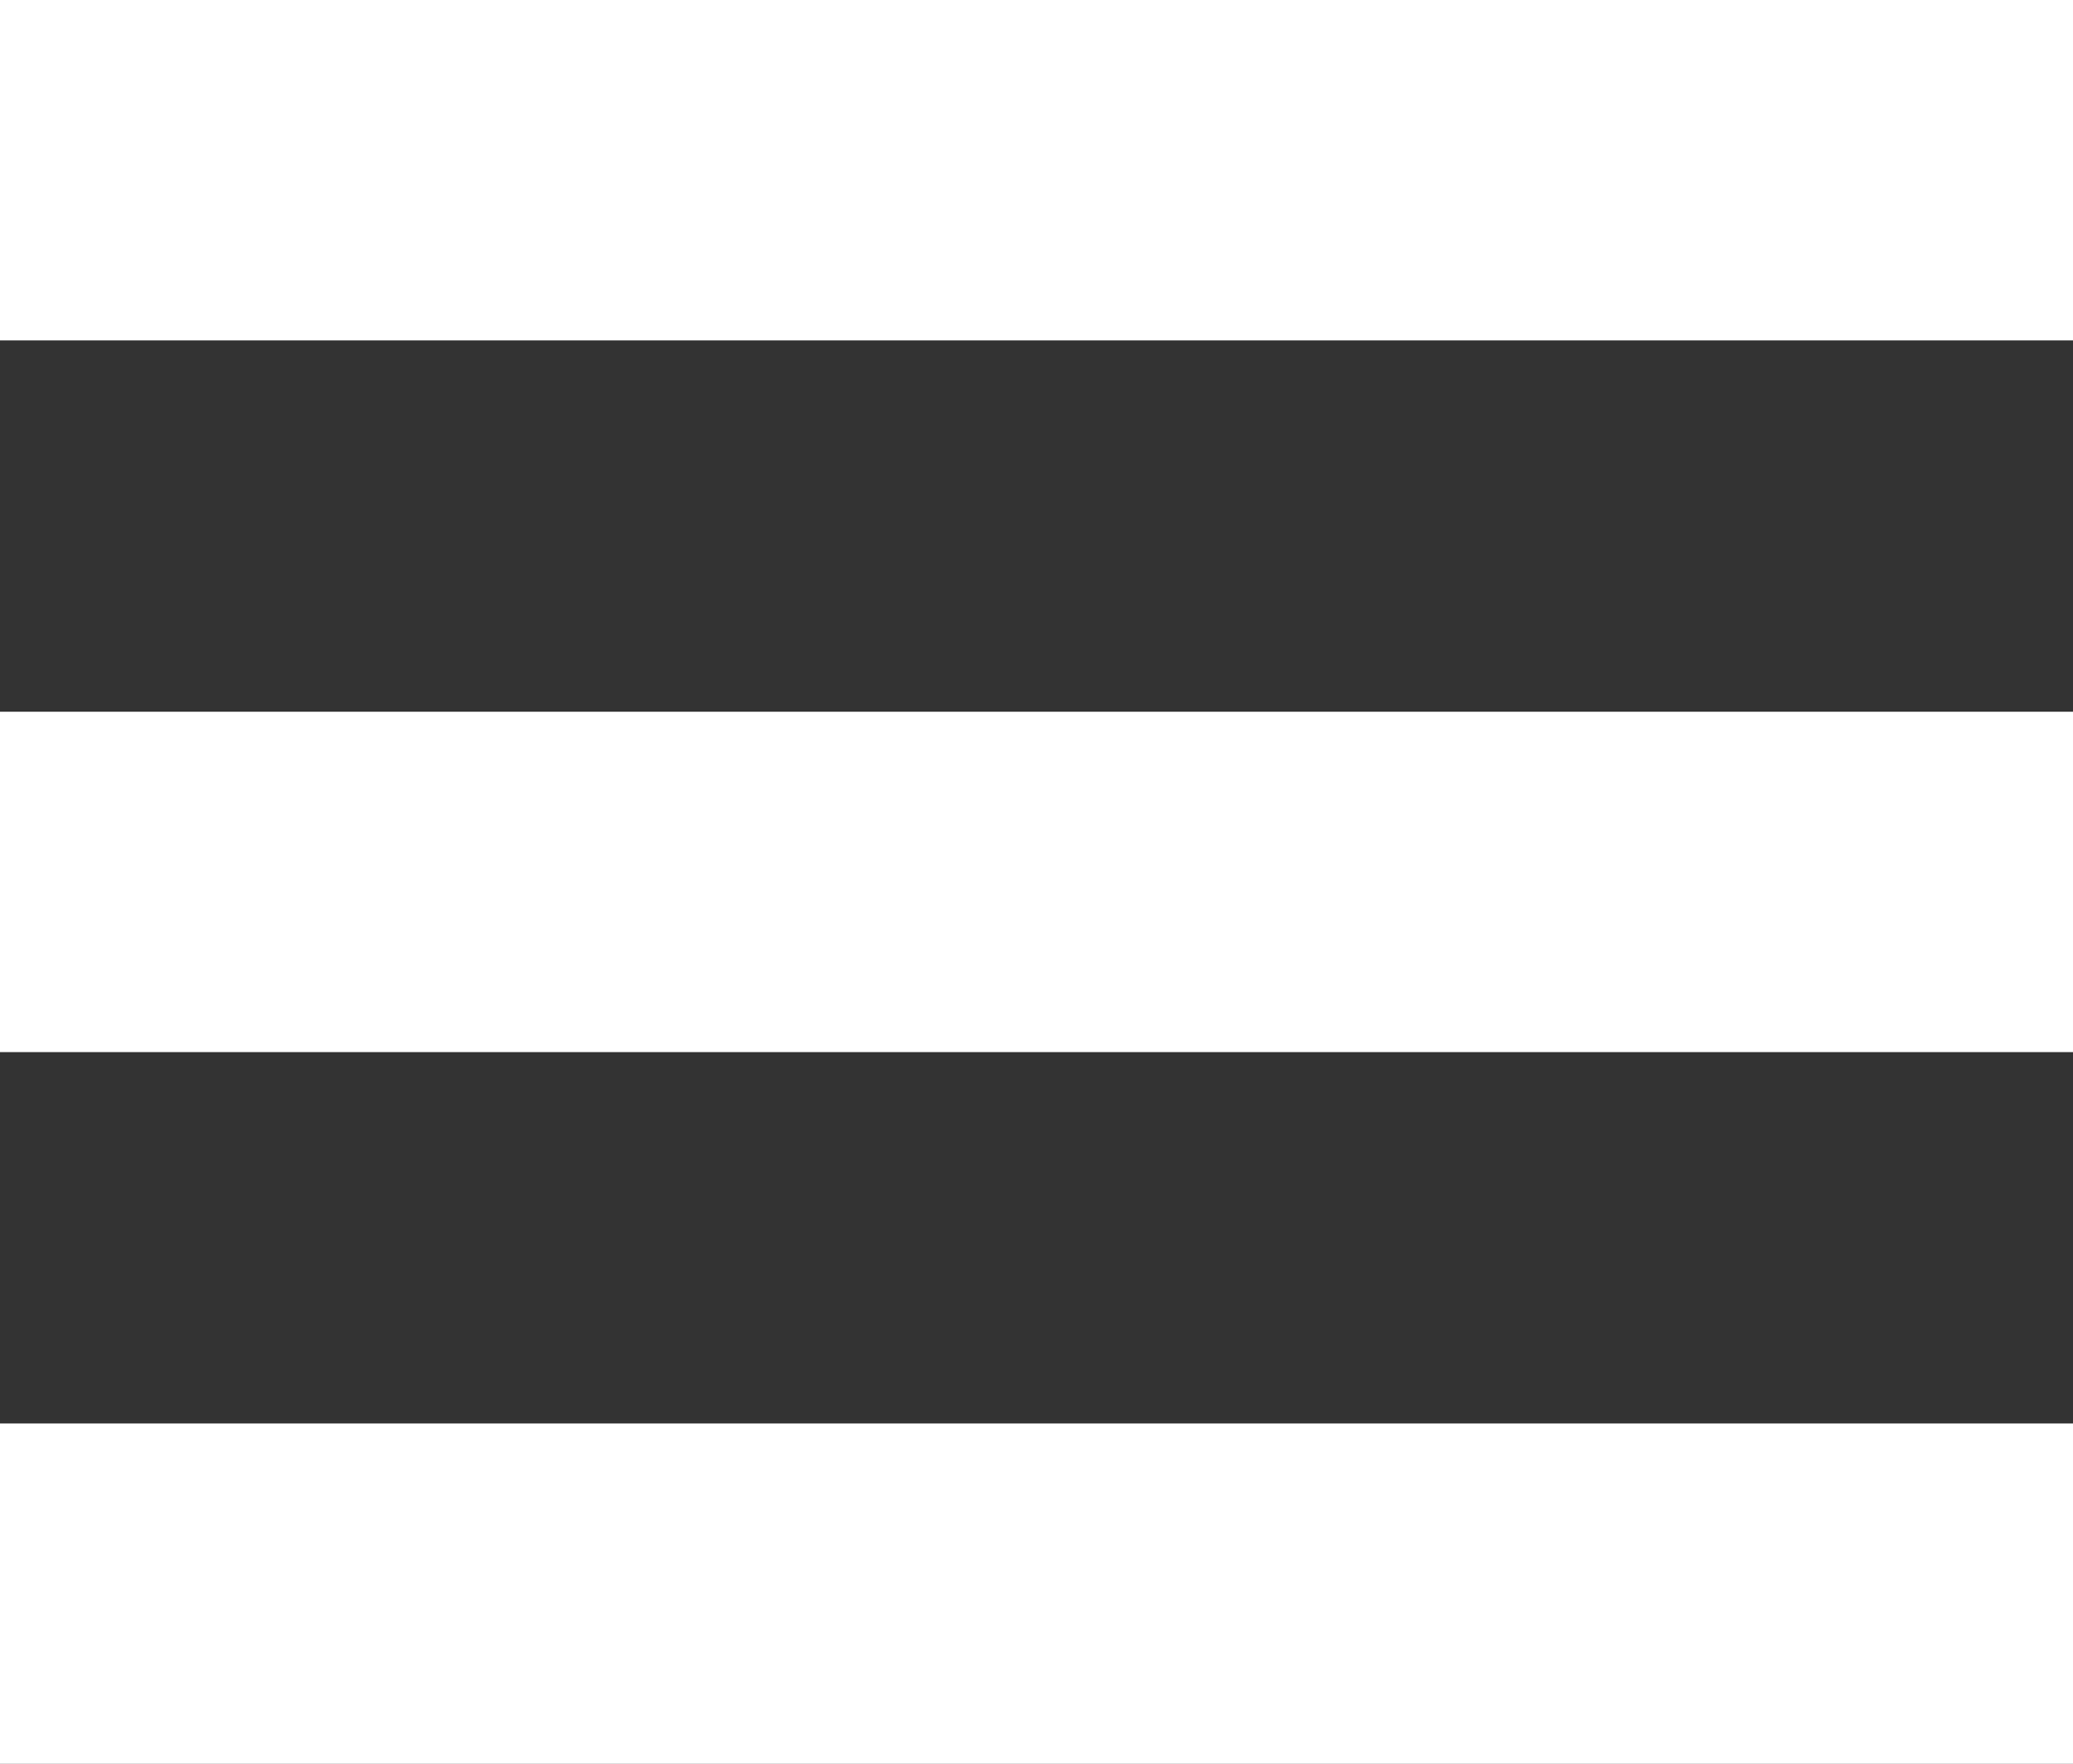 <svg xmlns="http://www.w3.org/2000/svg" width="36" height="30.627" viewBox="0 0 36 30.627">
  <rect x="0" y="0" width="36" height="30.627" fill="#333333" stroke="none"/>
  <defs>
    <style>
      .cls-1 {
        fill: #fff;
      }
    </style>
  </defs>
  <title>btn_topmenu</title>
  <g id="レイヤー_2" data-name="レイヤー 2">
    <g id="ヘッダーとフッター">
      <g>
        <rect class="cls-1" width="36" height="5.91"/>
        <rect class="cls-1" y="12.358" width="36" height="5.91"/>
        <rect class="cls-1" y="24.716" width="36" height="5.91"/>
      </g>
    </g>
  </g>
</svg>
